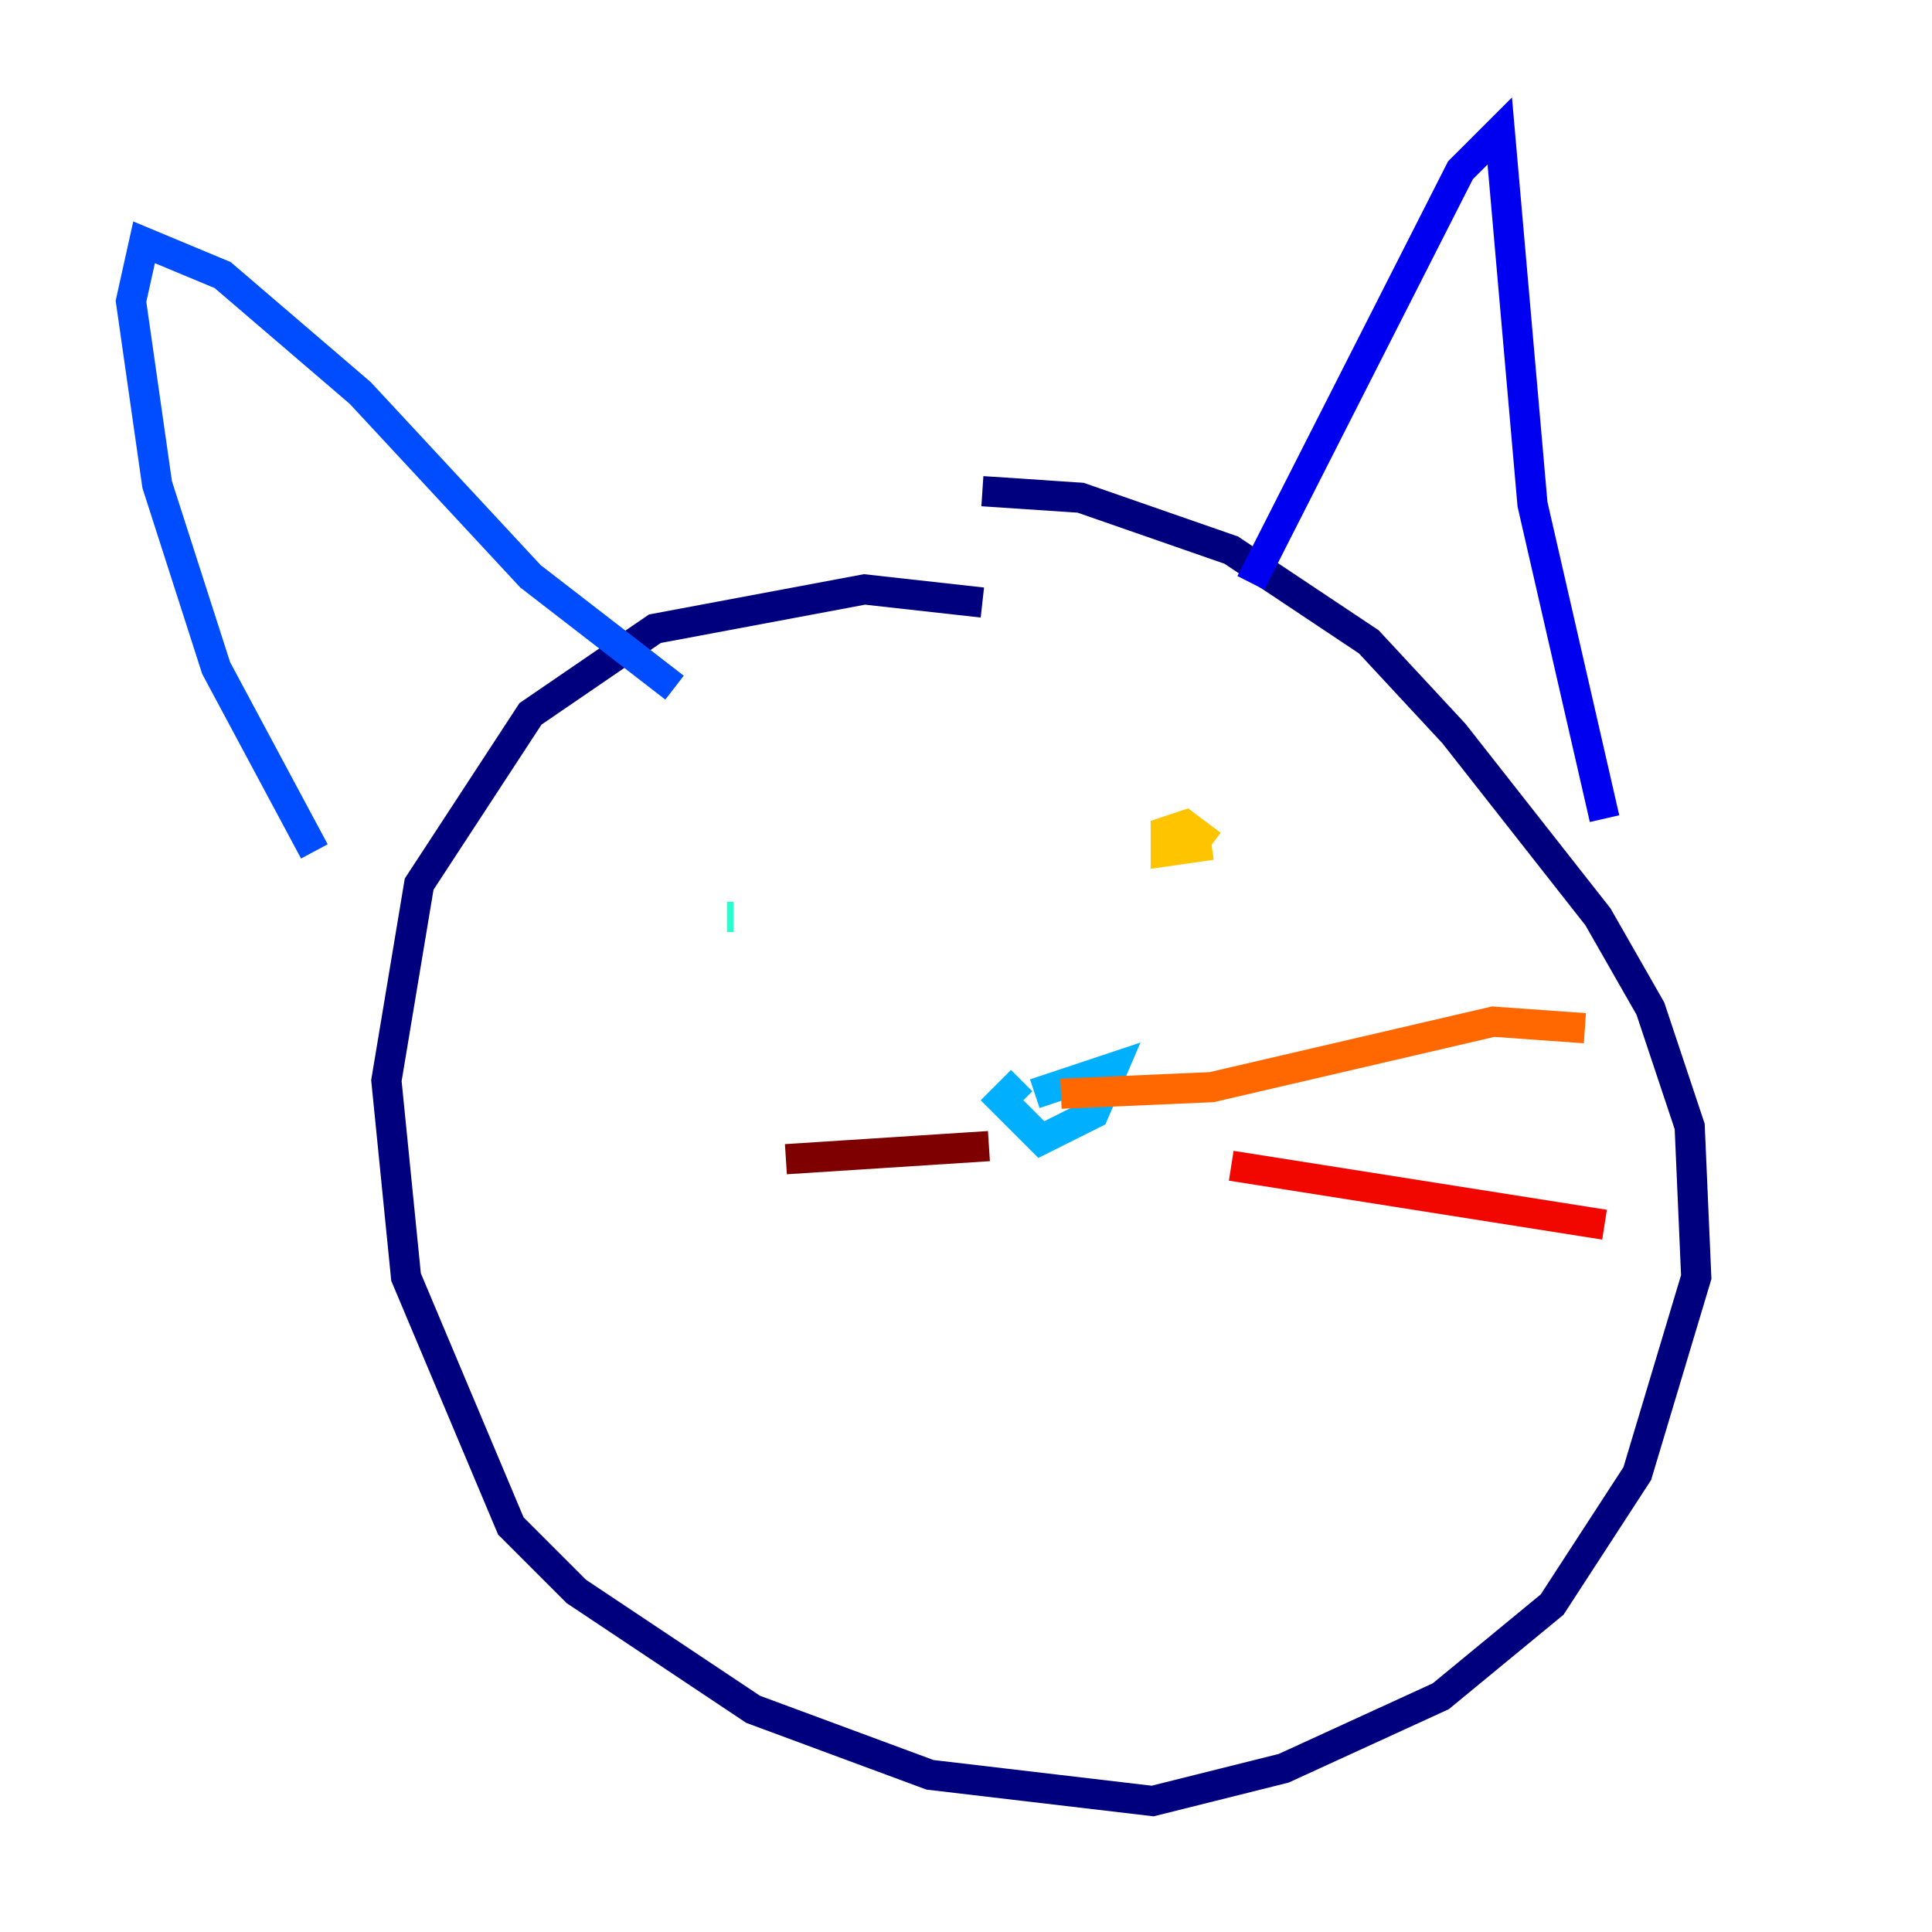 <?xml version="1.0" encoding="utf-8" ?>
<svg baseProfile="tiny" height="128" version="1.2" viewBox="0,0,128,128" width="128" xmlns="http://www.w3.org/2000/svg" xmlns:ev="http://www.w3.org/2001/xml-events" xmlns:xlink="http://www.w3.org/1999/xlink"><defs /><polyline fill="none" points="65.085,39.919 57.275,39.051 43.39,41.654 35.146,47.295 27.77,58.576 25.6,71.593 26.902,84.61 33.844,101.098 38.183,105.437 49.898,113.248 61.614,117.586 76.366,119.322 85.044,117.153 95.458,112.38 102.834,106.305 108.475,97.627 112.38,84.61 111.946,74.63 109.342,66.82 105.871,60.746 96.325,48.597 90.685,42.522 81.573,36.447 71.593,32.976 65.085,32.542" stroke="#00007f" stroke-width="2" /><polyline fill="none" points="82.875,38.617 96.759,11.281 99.363,8.678 101.532,33.41 106.305,54.237" stroke="#0000f1" stroke-width="2" /><polyline fill="none" points="44.691,45.559 35.146,38.183 23.864,26.034 14.752,18.224 9.546,16.054 8.678,19.959 10.414,32.108 14.319,44.258 20.827,56.407" stroke="#004cff" stroke-width="2" /><polyline fill="none" points="67.688,71.593 66.386,72.895 68.99,75.498 72.461,73.763 73.763,70.725 68.556,72.461" stroke="#00b0ff" stroke-width="2" /><polyline fill="none" points="48.163,60.746 48.597,60.746" stroke="#29ffcd" stroke-width="2" /><polyline fill="none" points="85.478,54.237 85.478,54.237" stroke="#7cff79" stroke-width="2" /><polyline fill="none" points="84.61,54.237 84.61,54.237" stroke="#cdff29" stroke-width="2" /><polyline fill="none" points="80.271,55.973 78.536,54.671 77.234,55.105 77.234,56.407 80.271,55.973" stroke="#ffc400" stroke-width="2" /><polyline fill="none" points="70.291,72.461 80.271,72.027 98.929,67.688 105.003,68.122" stroke="#ff6700" stroke-width="2" /><polyline fill="none" points="81.573,77.234 106.305,81.139" stroke="#f10700" stroke-width="2" /><polyline fill="none" points="65.519,75.932 52.068,76.8" stroke="#7f0000" stroke-width="2" /></svg>